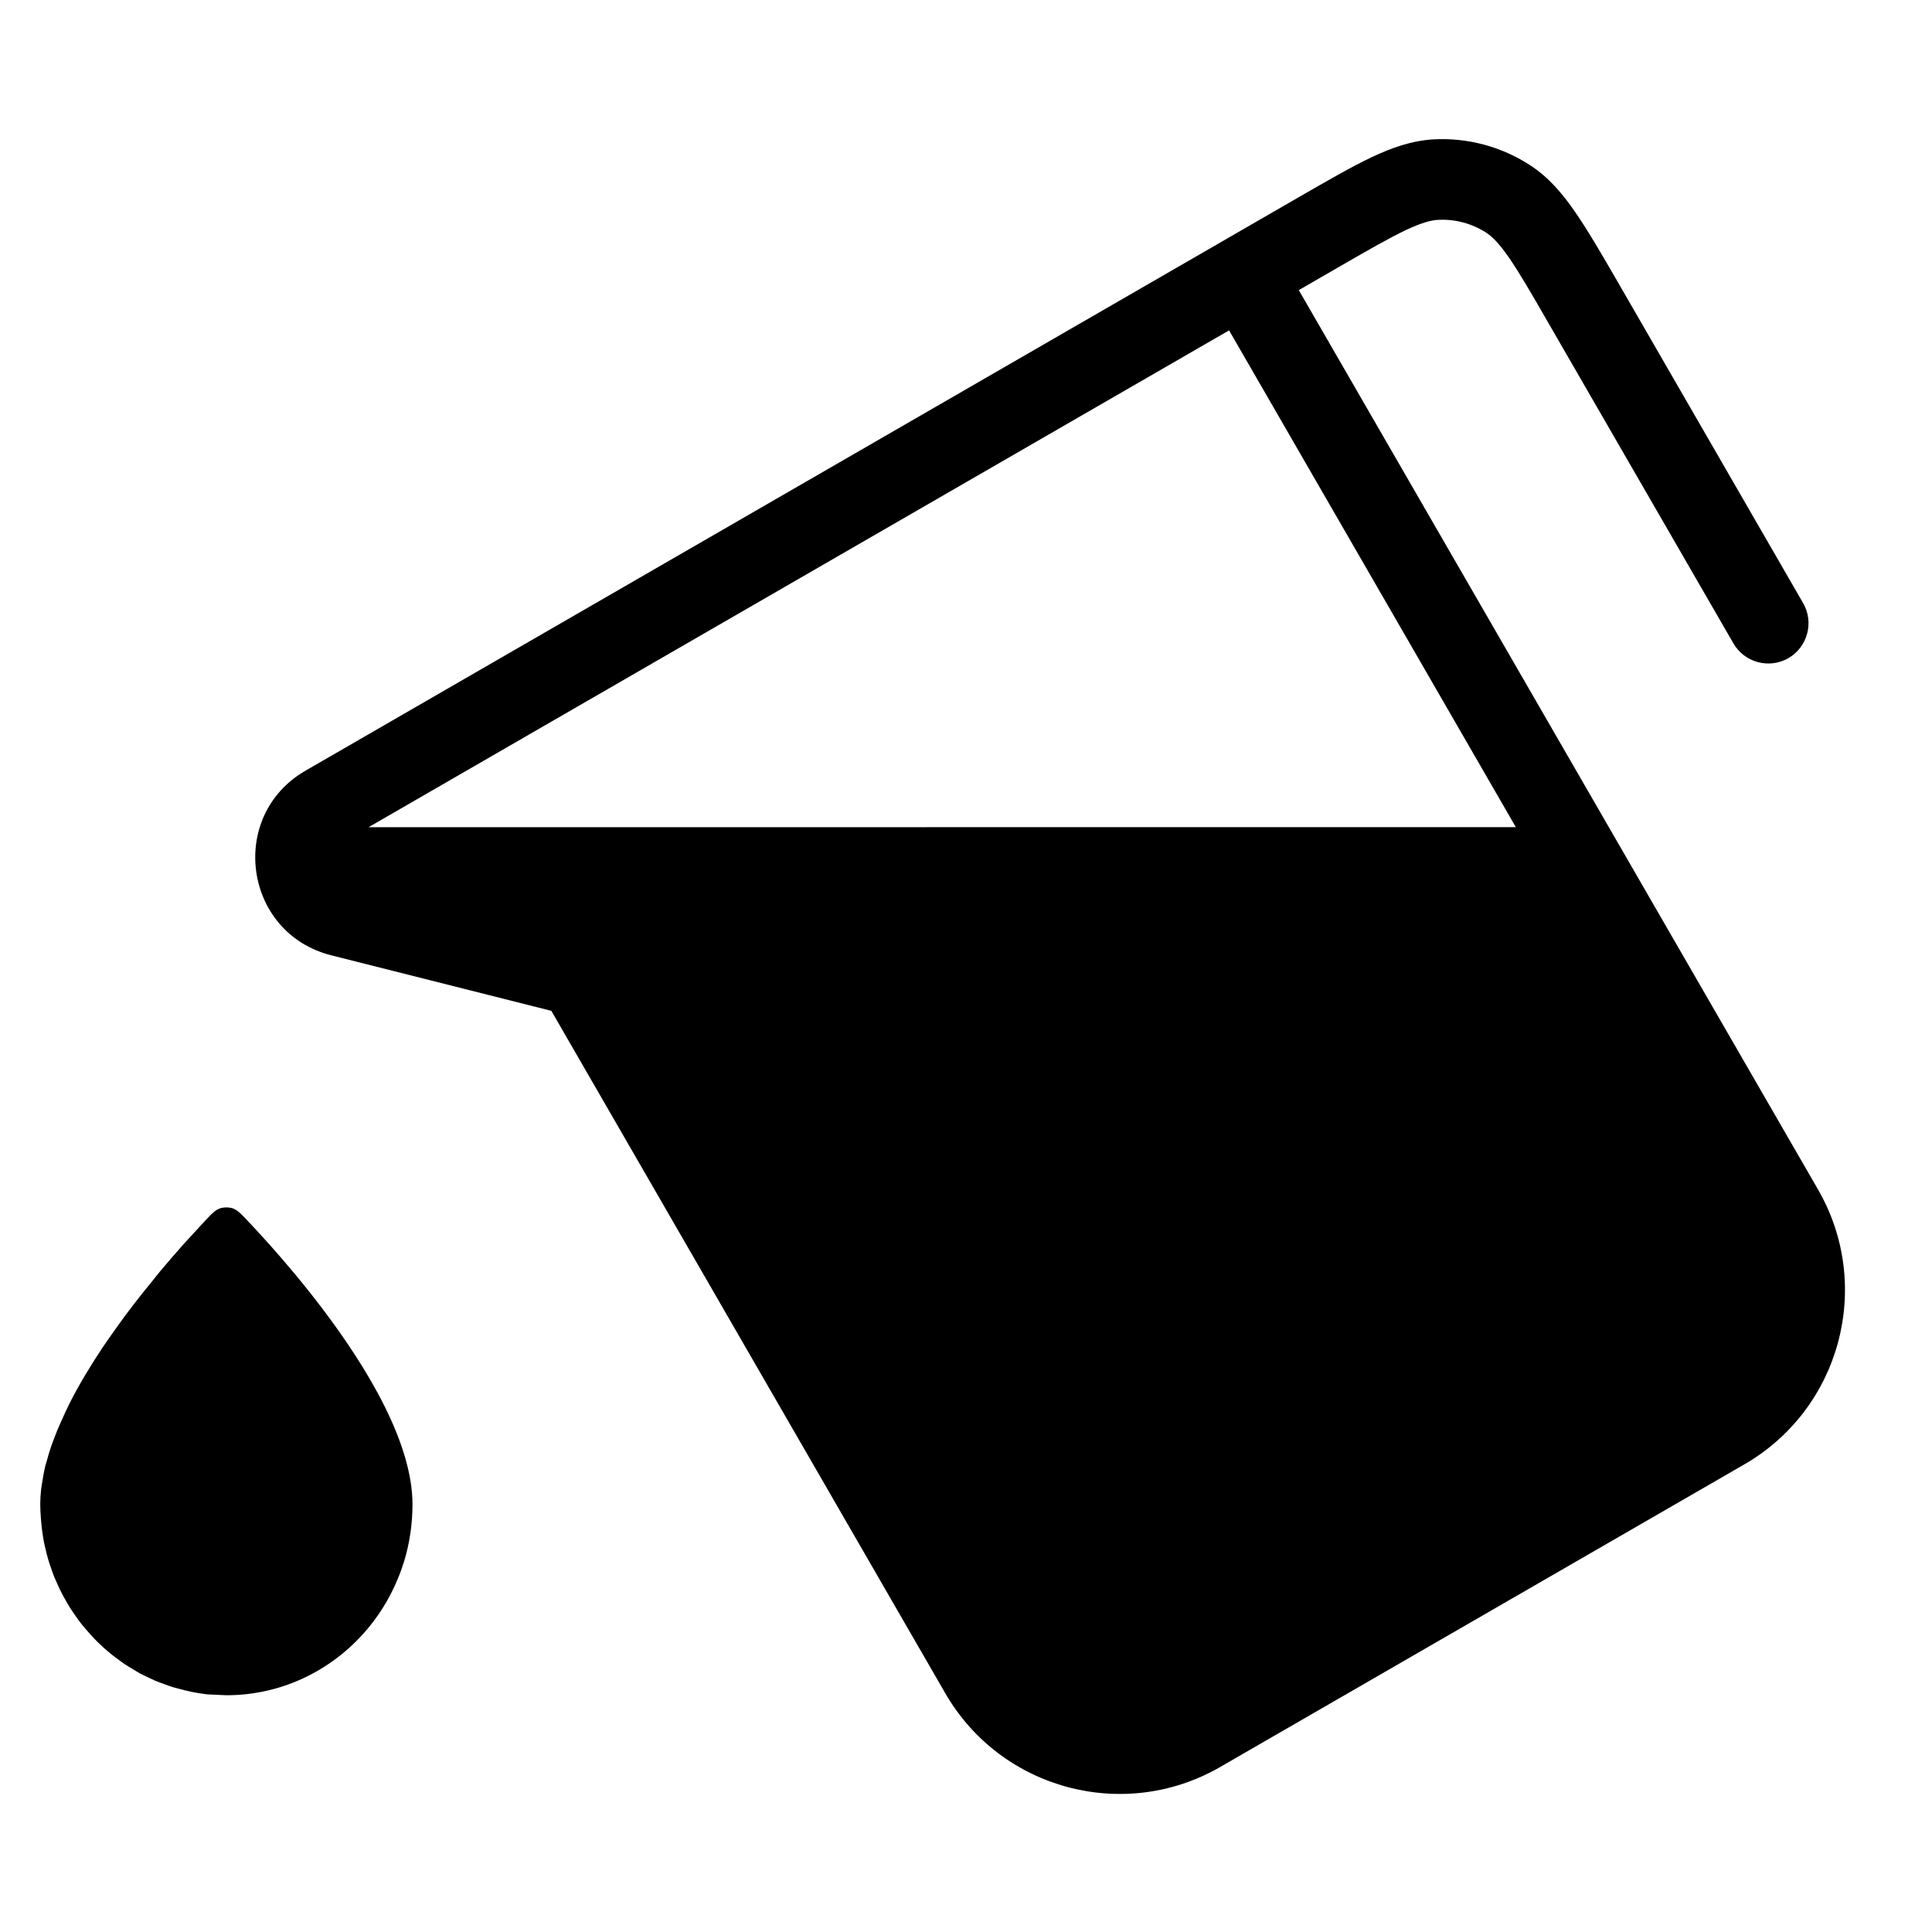 <svg width="24" height="24" viewBox="0 0 24 24" fill="none" xmlns="http://www.w3.org/2000/svg">
<path fill-rule="evenodd" clip-rule="evenodd" d="M17.812 1.731C18.234 1.709 18.653 1.822 19.007 2.052C19.235 2.2 19.406 2.4 19.566 2.632C19.723 2.859 19.894 3.152 20.1 3.509L22.399 7.492C22.537 7.731 22.455 8.037 22.216 8.176C21.977 8.313 21.671 8.231 21.533 7.992L19.233 4.009C19.02 3.638 18.873 3.386 18.745 3.2C18.62 3.02 18.535 2.938 18.462 2.89C18.285 2.776 18.076 2.72 17.865 2.731C17.778 2.736 17.664 2.764 17.466 2.857C17.262 2.954 17.008 3.099 16.638 3.313L16.134 3.604L22.584 14.776C23.274 15.972 22.864 17.501 21.669 18.191L15.158 21.95C13.963 22.64 12.434 22.23 11.743 21.035L6.849 12.557L4.114 11.867C3.027 11.592 2.824 10.134 3.796 9.573L16.138 2.447C16.494 2.242 16.788 2.072 17.037 1.954C17.292 1.833 17.541 1.746 17.812 1.731ZM4.578 10.276L18.83 10.275L15.268 4.104L4.578 10.276Z" fill="black"/>
<path d="M2.893 15.011C2.907 15.017 2.921 15.024 2.935 15.032C2.948 15.041 2.962 15.052 2.977 15.064C3.006 15.09 3.039 15.125 3.082 15.171C3.158 15.252 3.248 15.348 3.346 15.458C3.541 15.677 3.77 15.947 3.997 16.246C4.565 16.994 5.124 17.925 5.124 18.688C5.124 18.933 5.088 19.171 5.021 19.393C4.998 19.467 4.972 19.54 4.942 19.611C4.855 19.823 4.738 20.021 4.597 20.196C4.173 20.723 3.531 21.059 2.812 21.059L2.576 21.048C2.449 21.034 2.326 21.008 2.206 20.974C2.186 20.969 2.165 20.964 2.146 20.958C2.109 20.947 2.074 20.933 2.038 20.92C2.002 20.907 1.966 20.895 1.931 20.88C1.899 20.866 1.869 20.85 1.838 20.836C1.805 20.82 1.771 20.805 1.739 20.788C1.705 20.769 1.672 20.748 1.639 20.728C1.609 20.71 1.579 20.693 1.551 20.674C1.521 20.654 1.492 20.632 1.463 20.61C1.434 20.589 1.405 20.568 1.378 20.546C1.348 20.521 1.319 20.496 1.29 20.471C1.266 20.449 1.241 20.426 1.218 20.403C1.19 20.376 1.162 20.347 1.136 20.318C1.111 20.291 1.086 20.262 1.062 20.234C1.042 20.21 1.021 20.186 1.002 20.161C0.978 20.13 0.955 20.098 0.933 20.066C0.911 20.035 0.889 20.002 0.868 19.97C0.851 19.942 0.835 19.912 0.818 19.884C0.799 19.851 0.78 19.817 0.763 19.783C0.746 19.75 0.729 19.715 0.714 19.68C0.7 19.649 0.685 19.616 0.672 19.584C0.658 19.55 0.646 19.514 0.634 19.479C0.62 19.441 0.607 19.401 0.596 19.362C0.586 19.329 0.578 19.294 0.57 19.261C0.562 19.225 0.552 19.189 0.545 19.153C0.536 19.106 0.53 19.058 0.523 19.011C0.517 18.961 0.511 18.911 0.508 18.861C0.504 18.804 0.5 18.745 0.5 18.687V18.685C0.5 18.625 0.504 18.562 0.511 18.5C0.512 18.49 0.513 18.48 0.515 18.471C0.518 18.444 0.524 18.418 0.528 18.391C0.535 18.353 0.54 18.312 0.549 18.273L0.562 18.213C0.568 18.189 0.577 18.166 0.583 18.142C0.595 18.098 0.607 18.053 0.622 18.009C0.634 17.971 0.648 17.933 0.662 17.895C0.676 17.857 0.691 17.818 0.707 17.779C0.723 17.741 0.74 17.701 0.757 17.663C0.776 17.619 0.797 17.573 0.818 17.529C0.834 17.497 0.849 17.464 0.865 17.431C0.983 17.199 1.123 16.967 1.271 16.744C1.298 16.704 1.327 16.664 1.354 16.624C1.381 16.585 1.408 16.546 1.435 16.509C1.509 16.404 1.585 16.302 1.661 16.203C1.739 16.101 1.819 16.003 1.896 15.909C1.927 15.87 1.957 15.831 1.988 15.794C2.09 15.672 2.189 15.559 2.279 15.457L2.542 15.171C2.607 15.102 2.648 15.058 2.689 15.032C2.703 15.023 2.718 15.017 2.732 15.011C2.781 14.995 2.844 14.995 2.893 15.011Z" fill="black"/>
</svg>
